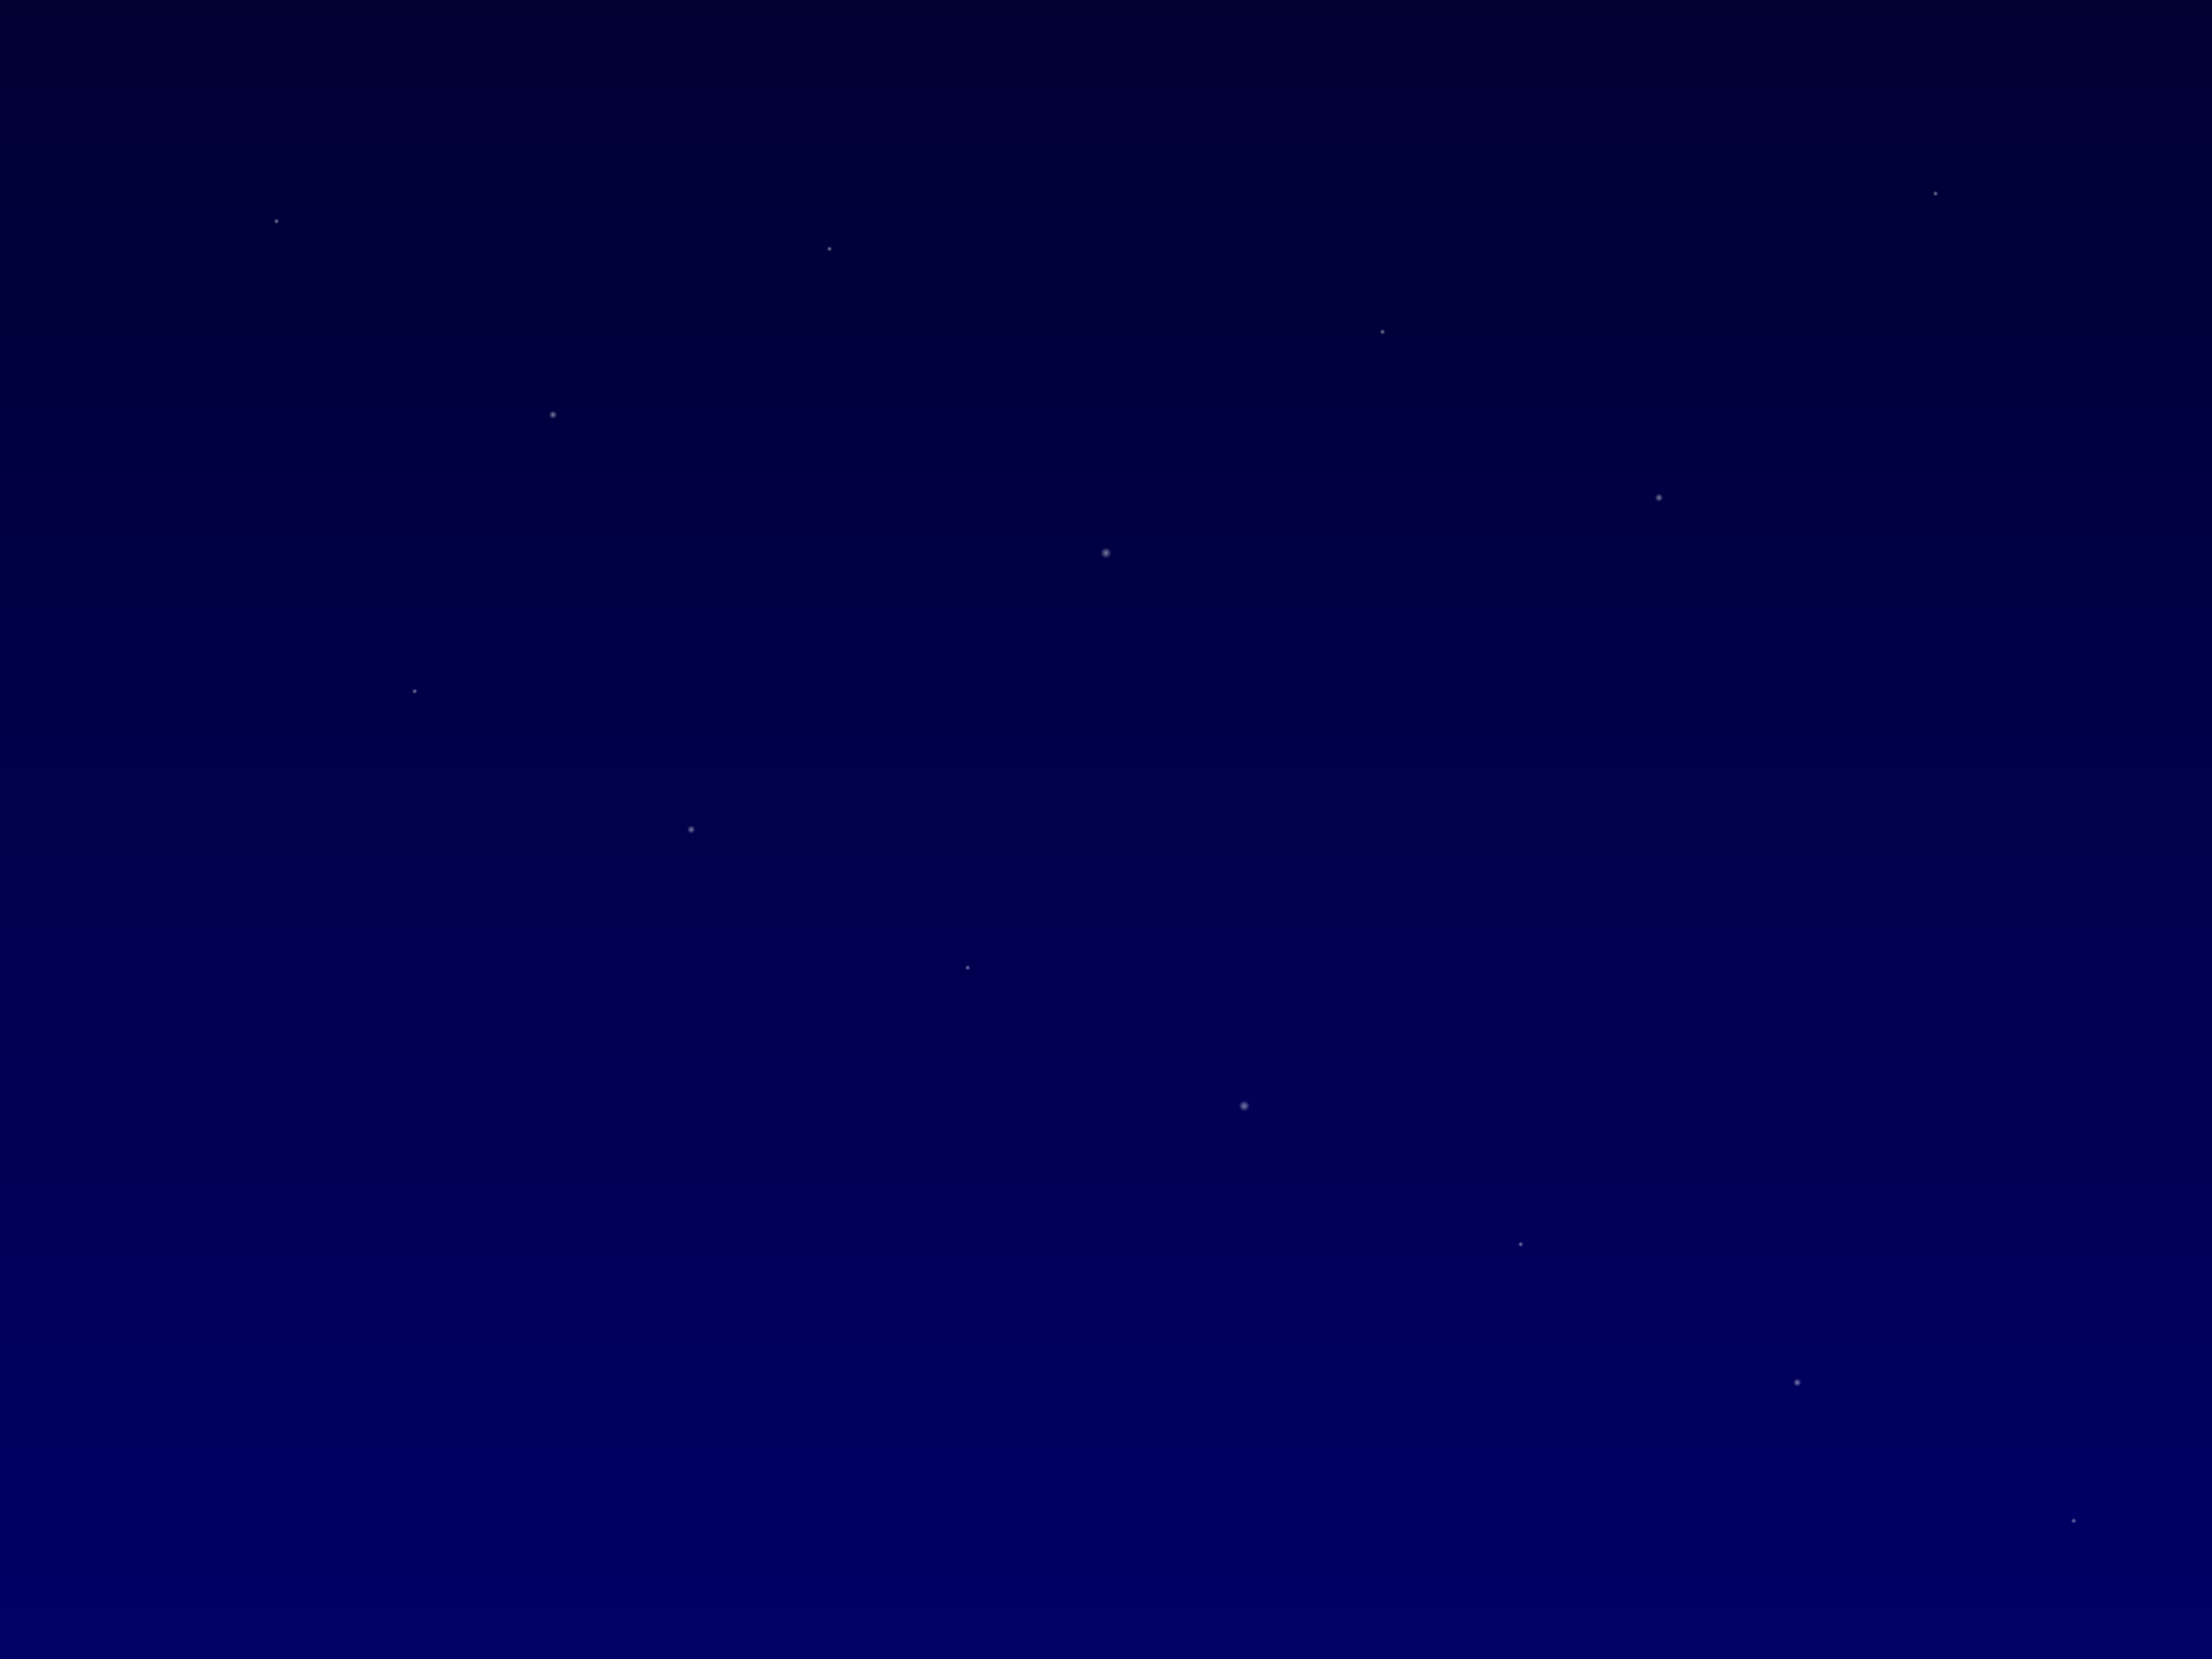 <?xml version="1.0" encoding="UTF-8"?>
<svg width="800" height="600" viewBox="0 0 800 600" xmlns="http://www.w3.org/2000/svg">
  <rect x="0" y="0" width="800" height="600" fill="#808080" stroke="none"/>
  <defs>
    <linearGradient id="bg-gradient" x1="0%" y1="0%" x2="0%" y2="100%">
      <stop offset="0%" stop-color="#000033" />
      <stop offset="100%" stop-color="#000066" />
    </linearGradient>
    <radialGradient id="star-gradient" cx="50%" cy="50%" r="50%" fx="50%" fy="50%">
      <stop offset="0%" stop-color="#FFFFFF" stop-opacity="0.8" />
      <stop offset="100%" stop-color="#FFFFFF" stop-opacity="0" />
    </radialGradient>
  </defs>
  
  <!-- Background -->
  <rect width="800" height="600" fill="url(#bg-gradient)" />
  
  <!-- Stars -->
  <g opacity="0.6">
    <circle cx="100" cy="80" r="1" fill="url(#star-gradient)" />
    <circle cx="200" cy="150" r="1.5" fill="url(#star-gradient)" />
    <circle cx="300" cy="90" r="1" fill="url(#star-gradient)" />
    <circle cx="400" cy="200" r="2" fill="url(#star-gradient)" />
    <circle cx="500" cy="120" r="1" fill="url(#star-gradient)" />
    <circle cx="600" cy="180" r="1.5" fill="url(#star-gradient)" />
    <circle cx="700" cy="70" r="1" fill="url(#star-gradient)" />
    <circle cx="150" cy="250" r="1" fill="url(#star-gradient)" />
    <circle cx="250" cy="300" r="1.5" fill="url(#star-gradient)" />
    <circle cx="350" cy="350" r="1" fill="url(#star-gradient)" />
    <circle cx="450" cy="400" r="2" fill="url(#star-gradient)" />
    <circle cx="550" cy="450" r="1" fill="url(#star-gradient)" />
    <circle cx="650" cy="500" r="1.5" fill="url(#star-gradient)" />
    <circle cx="750" cy="550" r="1" fill="url(#star-gradient)" />
  </g>
</svg>